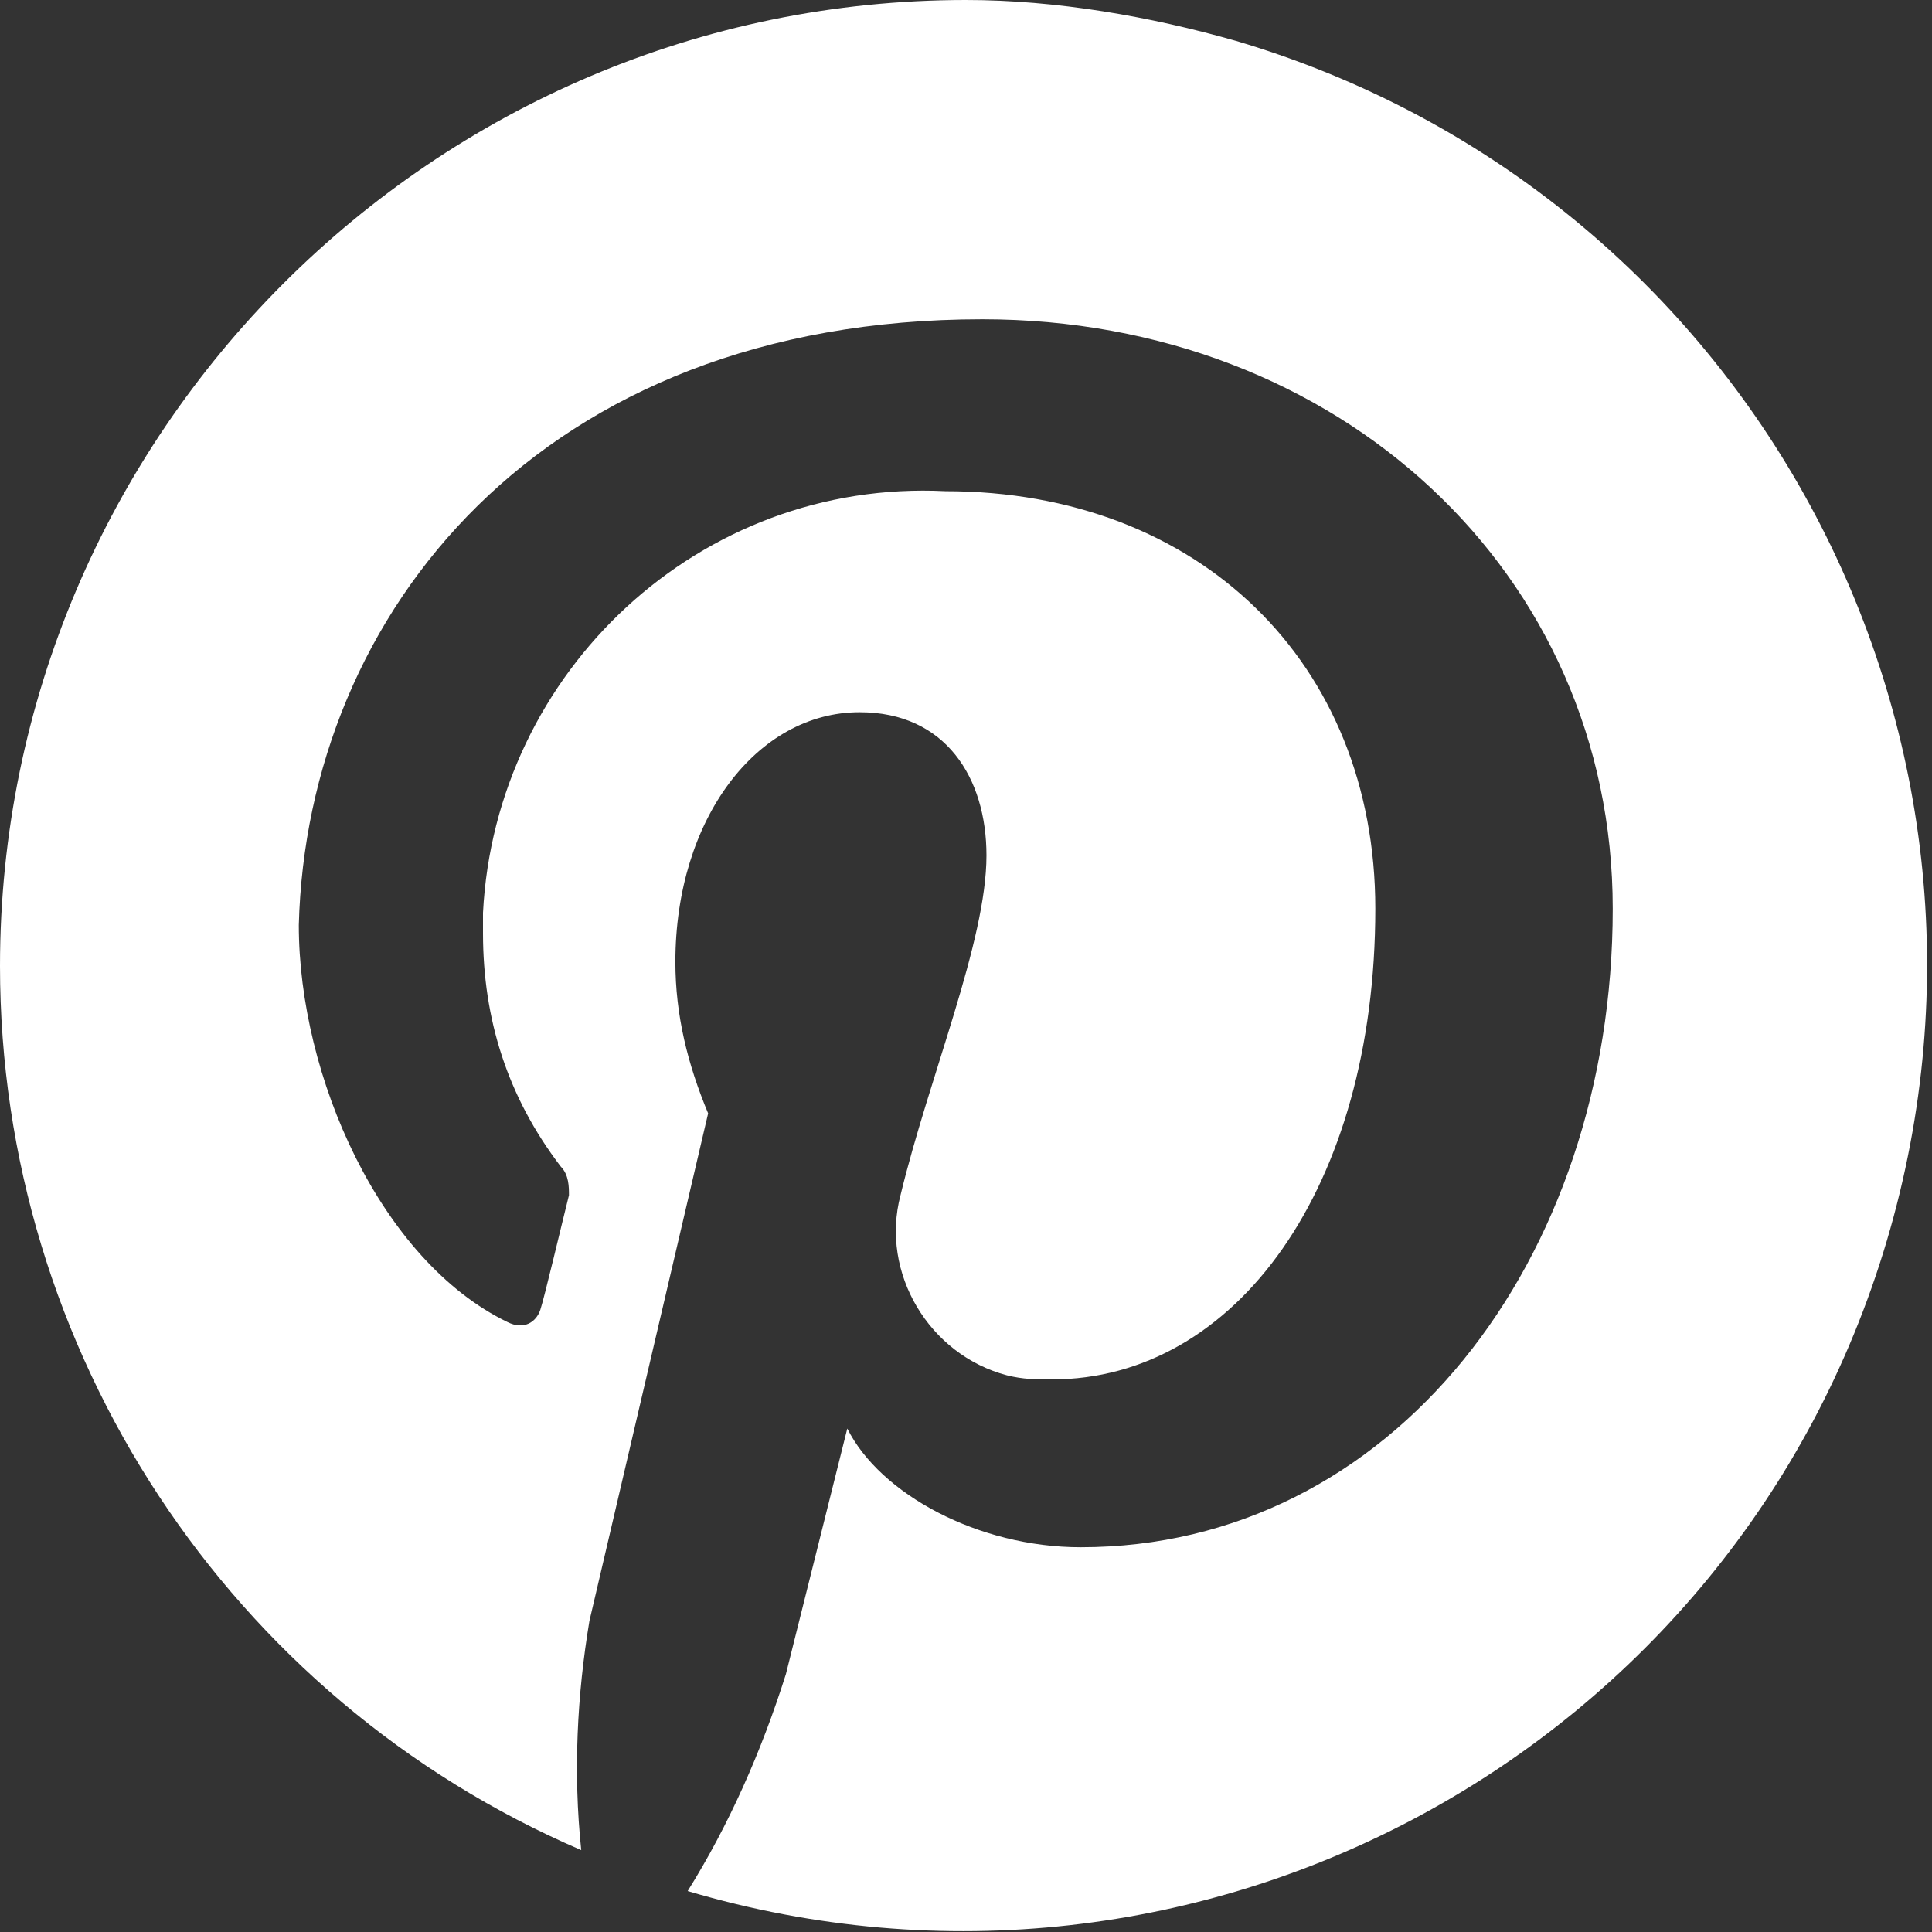 <?xml version="1.0" encoding="utf-8"?>
<!-- Generator: Adobe Illustrator 22.0.1, SVG Export Plug-In . SVG Version: 6.00 Build 0)  -->
<svg version="1.1" id="Layer_1" xmlns="http://www.w3.org/2000/svg" xmlns:xlink="http://www.w3.org/1999/xlink" x="0px" y="0px"
	 viewBox="0 0 47.2 47.2" style="enable-background:new 0 0 47.2 47.2;" xml:space="preserve">
<rect x="0" y="0" width="47.2" height="47.2" fill="#333333" stroke="none"/>
<style type="text/css">
	.st0{fill:#FFFFFF;}
</style>
<title>pinterest</title>
<path id="path4173" class="st0" d="M23.6,0C10.6,0,0,10.6,0,23.6C0,33,5.6,41.5,14.2,45.2c-0.2-1.9-0.1-3.8,0.2-5.6l2.9-12.4
	c-0.5-1.2-0.8-2.4-0.8-3.7c0-3.5,2-6.1,4.5-6.1c2.1,0,3.1,1.6,3.1,3.5c0,2.1-1.4,5.4-2.1,8.3c-0.5,1.9,0.7,3.9,2.6,4.4
	c0.4,0.1,0.7,0.1,1.1,0.1c4.5,0,7.9-4.7,7.9-11.5c0-6-4.3-10.2-10.5-10.2c-6-0.3-11,4.4-11.3,10.3c0,0.2,0,0.4,0,0.5
	c0,2.1,0.6,4,1.9,5.7c0.2,0.2,0.2,0.5,0.2,0.7c-0.2,0.8-0.6,2.5-0.7,2.8c-0.1,0.3-0.4,0.5-0.8,0.3c-3.1-1.5-5.1-6-5.1-9.7
	C7.5,15,13.2,7.8,24,7.8c8.7,0,15.4,6.2,15.4,14.4c0,8.6-5.4,15.6-13,15.6c-2.5,0-4.9-1.3-5.7-2.9c0,0-1.2,4.8-1.5,6
	c-0.6,1.9-1.4,3.7-2.4,5.3c12.5,3.7,25.6-3.4,29.3-15.9C49.8,17.8,42.7,4.7,30.2,1C28.1,0.4,25.8,0,23.6,0z"/>
</svg>
